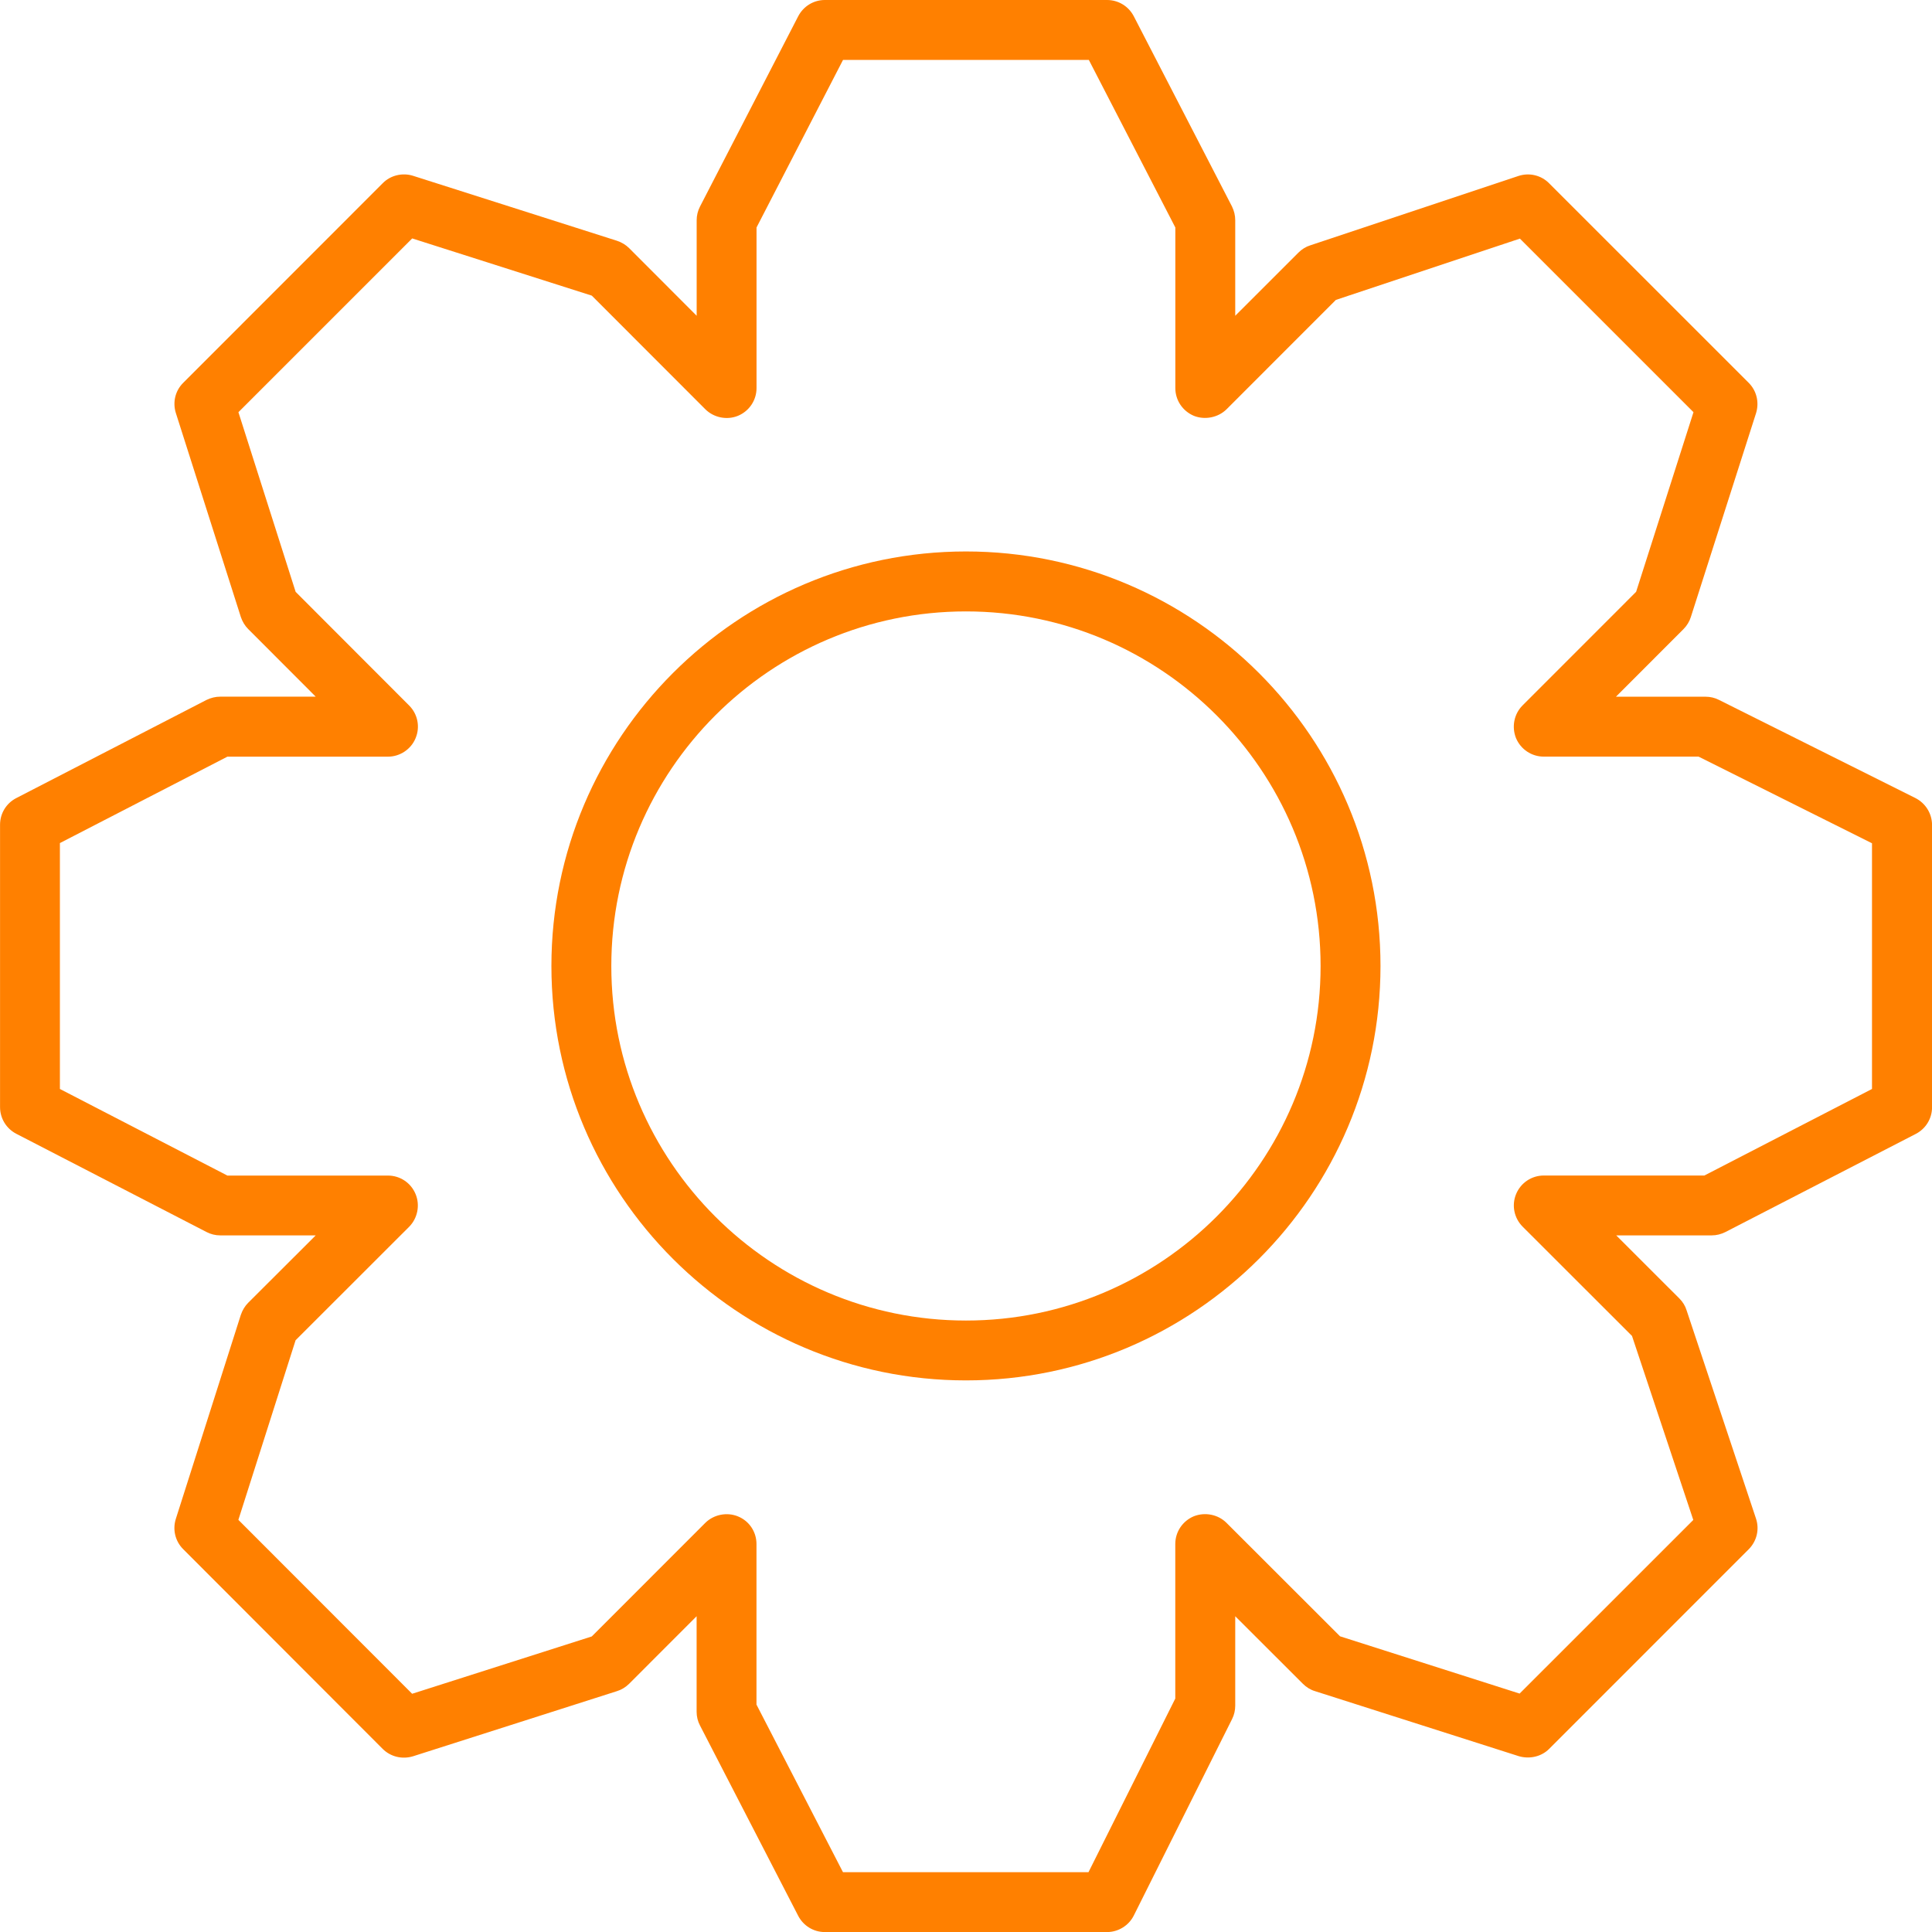 <!DOCTYPE svg PUBLIC "-//W3C//DTD SVG 1.1//EN" "http://www.w3.org/Graphics/SVG/1.1/DTD/svg11.dtd">
<!-- Uploaded to: SVG Repo, www.svgrepo.com, Transformed by: SVG Repo Mixer Tools -->
<svg fill="#ff8000" version="1.1" id="Capa_1" xmlns="http://www.w3.org/2000/svg" xmlns:xlink="http://www.w3.org/1999/xlink" width="191px" height="191px" viewBox="0 0 40.314 40.314" xml:space="preserve" stroke="#ff8000" stroke-width="0">
<g id="SVGRepo_bgCarrier" stroke-width="0"/>
<g id="SVGRepo_tracerCarrier" stroke-linecap="round" stroke-linejoin="round"/>
<g id="SVGRepo_iconCarrier"> <g> <path d="M20.156,11.507c-4.77,0-8.65,3.881-8.65,8.65c0,4.769,3.881,8.647,8.65,8.647c4.77,0,8.65-3.879,8.65-8.647 C28.806,15.387,24.925,11.507,20.156,11.507z M20.156,27.555c-4.081,0-7.4-3.318-7.4-7.397c0-4.081,3.319-7.4,7.4-7.4 c4.082,0,7.4,3.319,7.4,7.4C27.556,24.236,24.237,27.555,20.156,27.555z"/> <path d="M39.965,16.651l-4.097-2.047c-0.086-0.044-0.182-0.066-0.279-0.066h-1.87l1.41-1.411c0.071-0.072,0.125-0.16,0.153-0.252 l1.361-4.255c0.069-0.224,0.012-0.466-0.154-0.632l-4.166-4.165c-0.162-0.164-0.409-0.227-0.639-0.151L27.339,5.12 c-0.09,0.028-0.175,0.081-0.245,0.151l-1.319,1.318V4.596c0-0.098-0.022-0.193-0.068-0.288l-2.049-3.969 C23.549,0.13,23.336,0,23.1,0h-5.889c-0.233,0-0.446,0.13-0.555,0.339l-2.049,3.97c-0.047,0.091-0.07,0.188-0.07,0.287v1.993 l-1.409-1.411c-0.068-0.068-0.155-0.121-0.254-0.154L8.618,3.668c-0.221-0.07-0.472-0.009-0.631,0.154L3.824,7.987 C3.658,8.151,3.598,8.393,3.67,8.62l1.356,4.256c0.032,0.096,0.086,0.183,0.152,0.249l1.41,1.412H4.595 c-0.098,0-0.195,0.024-0.286,0.068l-3.971,2.049c-0.208,0.108-0.337,0.32-0.337,0.555v5.892c0,0.234,0.129,0.447,0.337,0.556 l3.97,2.05c0.088,0.047,0.188,0.071,0.287,0.071h1.993l-1.41,1.407c-0.066,0.066-0.12,0.154-0.153,0.252l-1.356,4.256 c-0.071,0.224-0.013,0.466,0.153,0.632l4.164,4.169c0.163,0.162,0.404,0.223,0.633,0.153l4.255-1.359 c0.093-0.028,0.181-0.082,0.253-0.153l1.409-1.41v1.994c0,0.1,0.024,0.198,0.07,0.285l2.049,3.971 c0.108,0.209,0.321,0.34,0.555,0.34h5.891c0.235,0,0.455-0.137,0.559-0.348l2.05-4.098c0.043-0.085,0.065-0.182,0.065-0.279v-1.865 l1.412,1.41c0.07,0.07,0.157,0.125,0.252,0.153l4.256,1.358c0.23,0.066,0.474,0.005,0.631-0.154l4.166-4.167 c0.166-0.169,0.225-0.413,0.149-0.639l-1.448-4.345c-0.027-0.09-0.08-0.176-0.15-0.246l-1.318-1.317h1.991 c0.101,0,0.196-0.024,0.288-0.07l3.971-2.047c0.209-0.108,0.34-0.321,0.34-0.557v-5.895C40.312,16.973,40.179,16.759,39.965,16.651 z M39.062,22.723l-3.498,1.806h-3.35c-0.254,0-0.48,0.151-0.578,0.386c-0.097,0.234-0.043,0.502,0.137,0.682l2.281,2.279 l1.279,3.84l-3.624,3.623l-3.747-1.195l-2.37-2.368c-0.176-0.175-0.448-0.229-0.683-0.136c-0.233,0.099-0.385,0.324-0.385,0.578 v3.225l-1.811,3.623h-5.123l-1.805-3.497v-3.351c0-0.254-0.151-0.481-0.386-0.576c-0.229-0.094-0.504-0.041-0.682,0.135 l-2.369,2.37l-3.748,1.196l-3.626-3.629l1.194-3.748l2.369-2.367c0.177-0.178,0.231-0.452,0.135-0.682 c-0.096-0.234-0.322-0.387-0.577-0.387H4.745L1.25,22.723v-5.131l3.495-1.803h3.351c0.25,0,0.482-0.155,0.576-0.386 c0.098-0.234,0.045-0.502-0.134-0.681L6.169,12.35L4.975,8.601l3.626-3.626l3.748,1.194l2.369,2.371 c0.177,0.176,0.452,0.231,0.682,0.136c0.234-0.098,0.386-0.324,0.386-0.578V4.747l1.805-3.497h5.129l1.805,3.497v3.351 c0,0.253,0.151,0.479,0.387,0.579c0.229,0.091,0.506,0.037,0.682-0.137l2.281-2.282l3.84-1.279l3.622,3.622l-1.197,3.748 l-2.37,2.371c-0.178,0.179-0.23,0.446-0.136,0.683c0.099,0.233,0.325,0.385,0.578,0.385h3.231l3.619,1.808V22.723z"/> </g> </g>
</svg>
